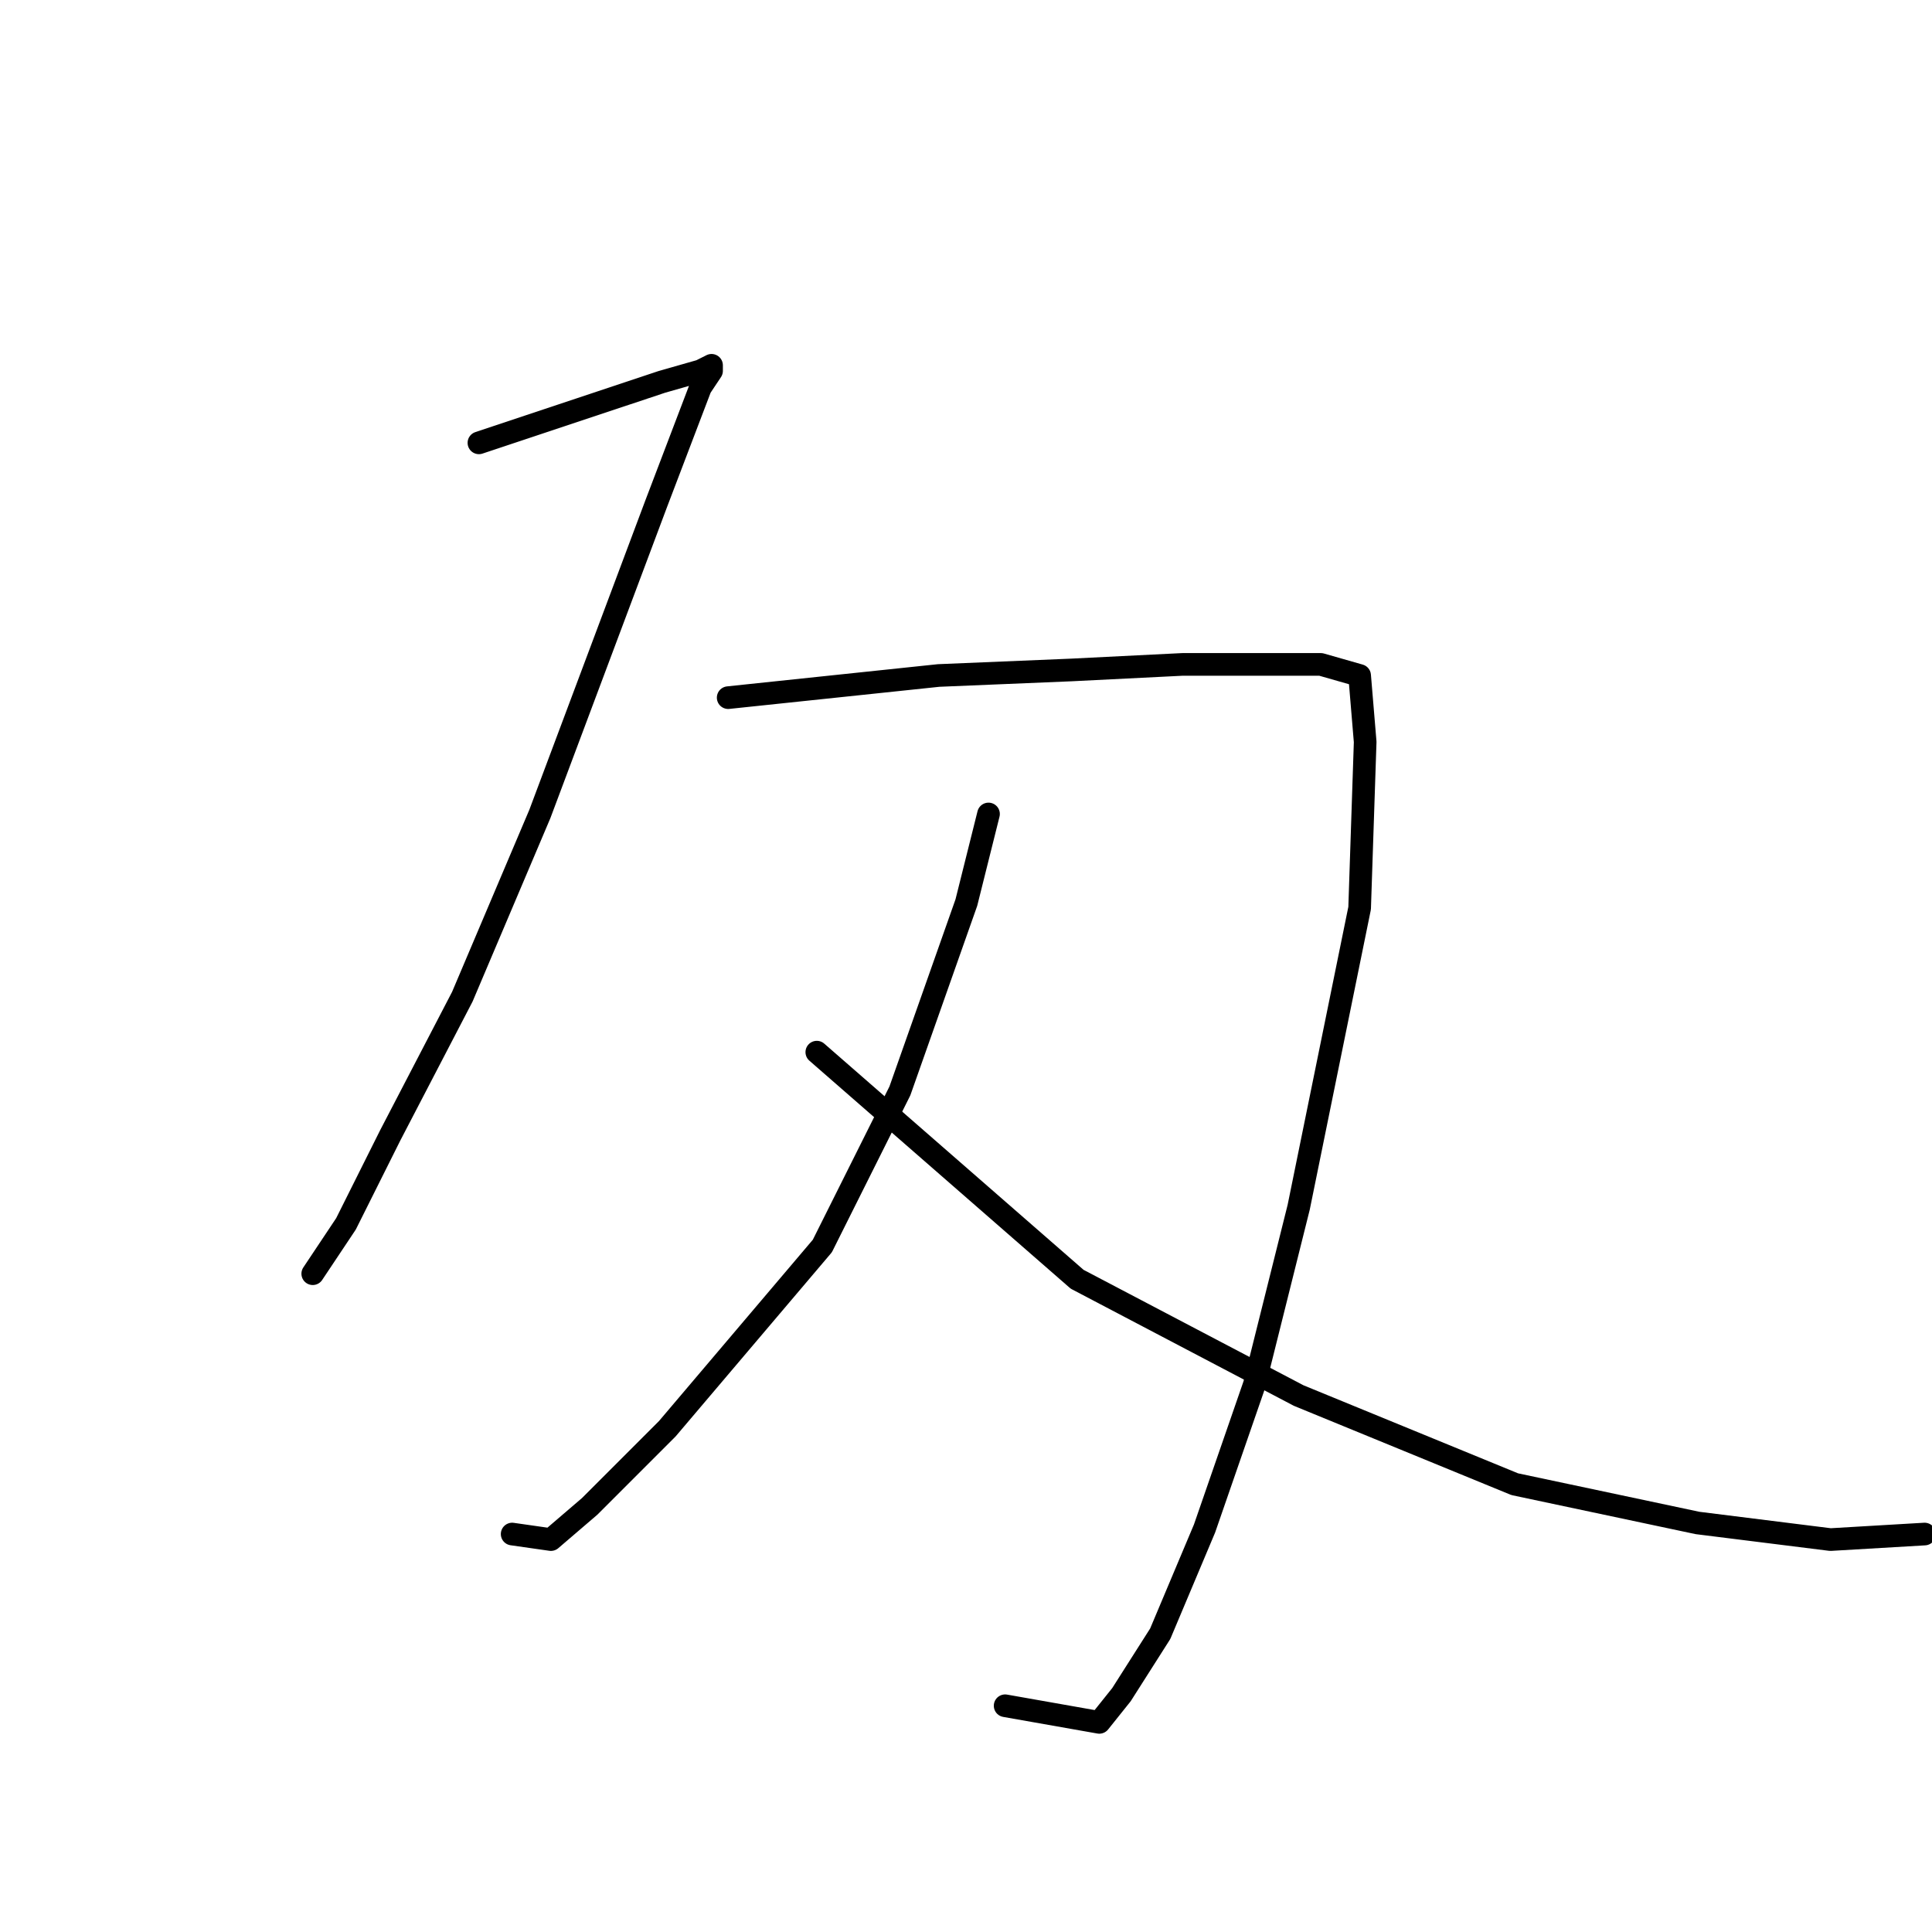 <?xml version="1.0" standalone="no"?>
    <svg width="256" height="256" xmlns="http://www.w3.org/2000/svg" version="1.1">
    <polyline stroke="black" stroke-width="3" stroke-linecap="round" fill="transparent" stroke-linejoin="round" points="63.459 58.68 74.469 55.01 81.074 52.809 87.68 50.607 92.818 49.139 94.285 48.405 94.285 49.139 92.818 51.341 86.946 66.754 71.533 107.855 61.258 132.075 51.716 150.424 45.845 162.167 41.441 168.773 41.441 168.773 " />
        <polyline stroke="black" stroke-width="3" stroke-linecap="round" fill="transparent" stroke-linejoin="round" points="96.487 92.442 124.377 89.506 141.992 88.772 156.671 88.038 166.213 88.038 171.35 88.038 175.02 88.038 180.158 89.506 180.892 98.313 180.158 120.332 172.084 159.965 166.213 183.452 159.607 202.535 153.735 216.48 148.598 224.553 145.662 228.223 133.185 226.021 133.185 226.021 " />
        <polyline stroke="black" stroke-width="3" stroke-linecap="round" fill="transparent" stroke-linejoin="round" points="130.983 107.855 128.047 119.598 119.24 144.552 108.964 165.103 88.414 189.323 78.138 199.599 73.001 204.003 67.863 203.269 67.863 203.269 " />
        <polyline stroke="black" stroke-width="3" stroke-linecap="round" fill="transparent" stroke-linejoin="round" points="108.231 139.415 142.726 169.507 172.084 184.92 200.708 196.663 224.929 201.801 242.544 204.003 255.021 203.269 255.021 203.269 " />
        </svg>